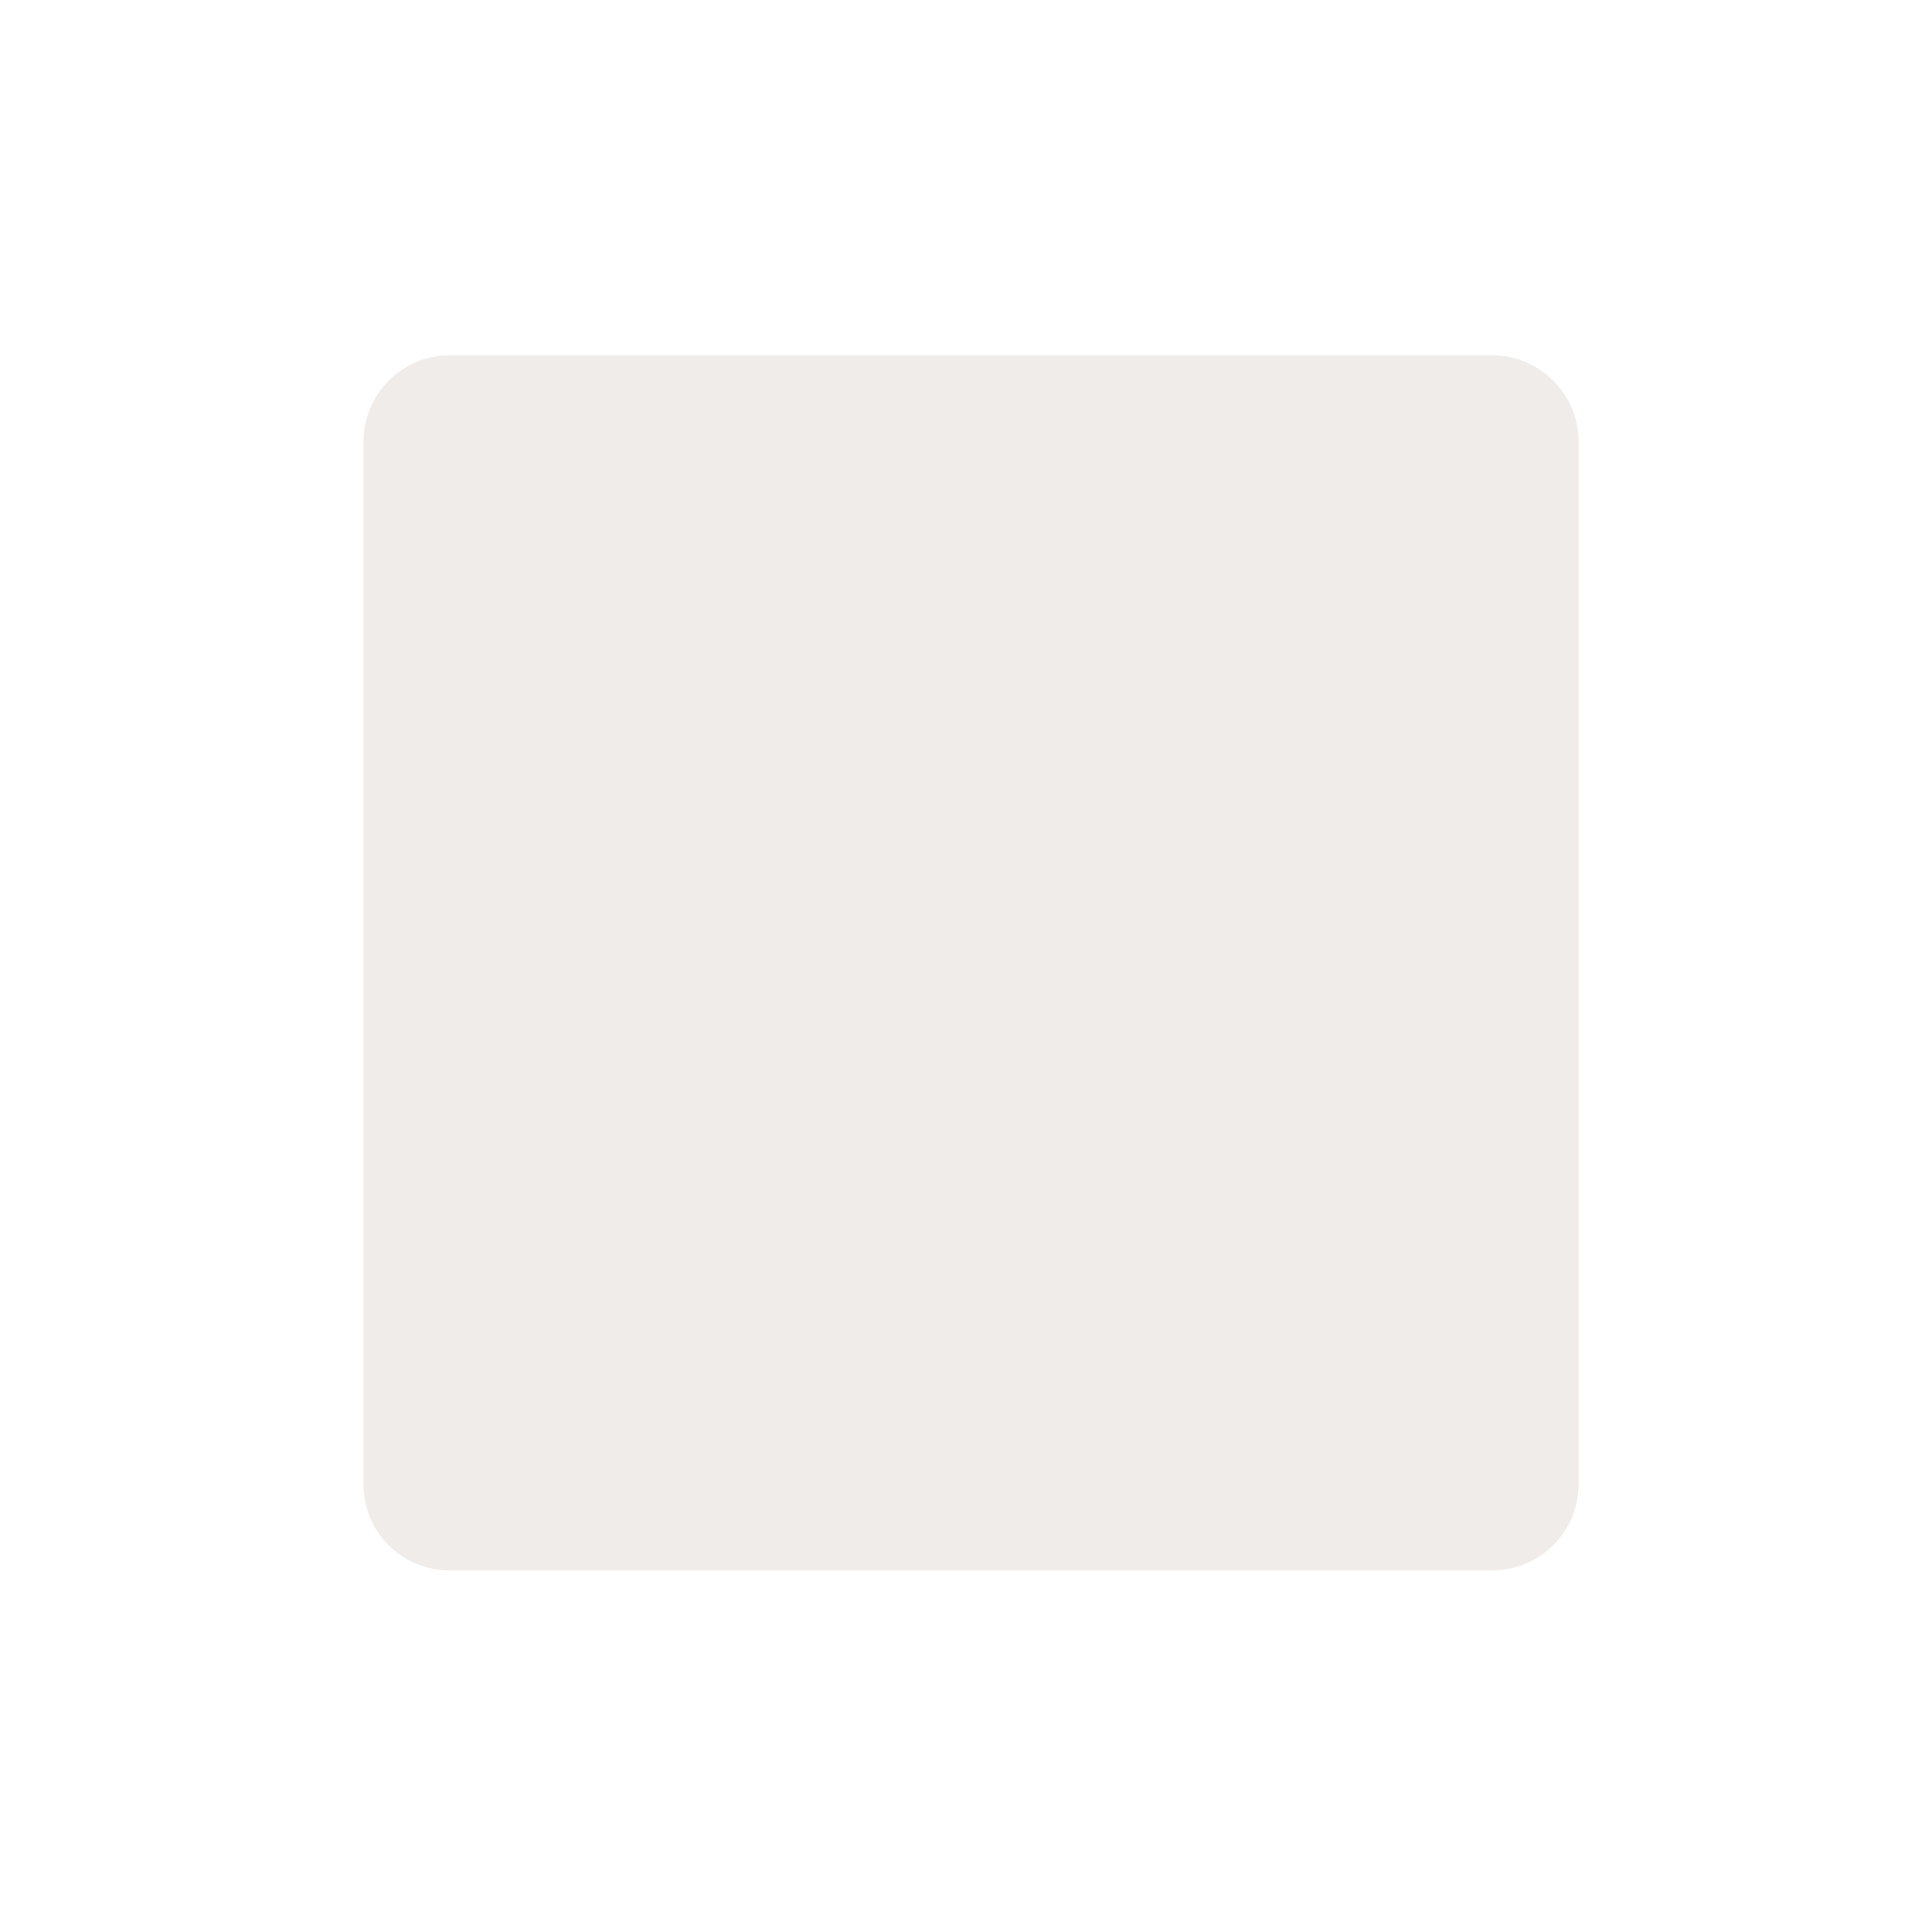 <?xml version="1.0" encoding="UTF-8"?>
<svg xmlns="http://www.w3.org/2000/svg" xmlns:xlink="http://www.w3.org/1999/xlink" width="12" height="12" viewBox="0 0 12 12">
<defs>
<filter id="filter-remove-color" x="0%" y="0%" width="100%" height="100%">
<feColorMatrix color-interpolation-filters="sRGB" values="0 0 0 0 1 0 0 0 0 1 0 0 0 0 1 0 0 0 1 0" />
</filter>
<mask id="mask-0">
<g filter="url(#filter-remove-color)">
<rect x="-1.2" y="-1.2" width="14.4" height="14.4" fill="rgb(0%, 0%, 0%)" fill-opacity="0.801"/>
</g>
</mask>
<clipPath id="clip-0">
<rect x="0" y="0" width="12" height="12"/>
</clipPath>
<g id="source-6" clip-path="url(#clip-0)">
<path fill-rule="nonzero" fill="rgb(92.157%, 90.588%, 89.412%)" fill-opacity="1" d="M 2.793 2.207 C 2.496 2.207 2.258 2.449 2.258 2.742 L 2.258 9.219 C 2.258 9.516 2.496 9.754 2.793 9.754 L 9.27 9.754 C 9.562 9.754 9.805 9.516 9.805 9.219 L 9.805 2.742 C 9.805 2.449 9.562 2.207 9.27 2.207 Z M 2.793 2.207 "/>
</g>
</defs>
<g mask="url(#mask-0)">
<use xlink:href="#source-6"/>
</g>
</svg>
